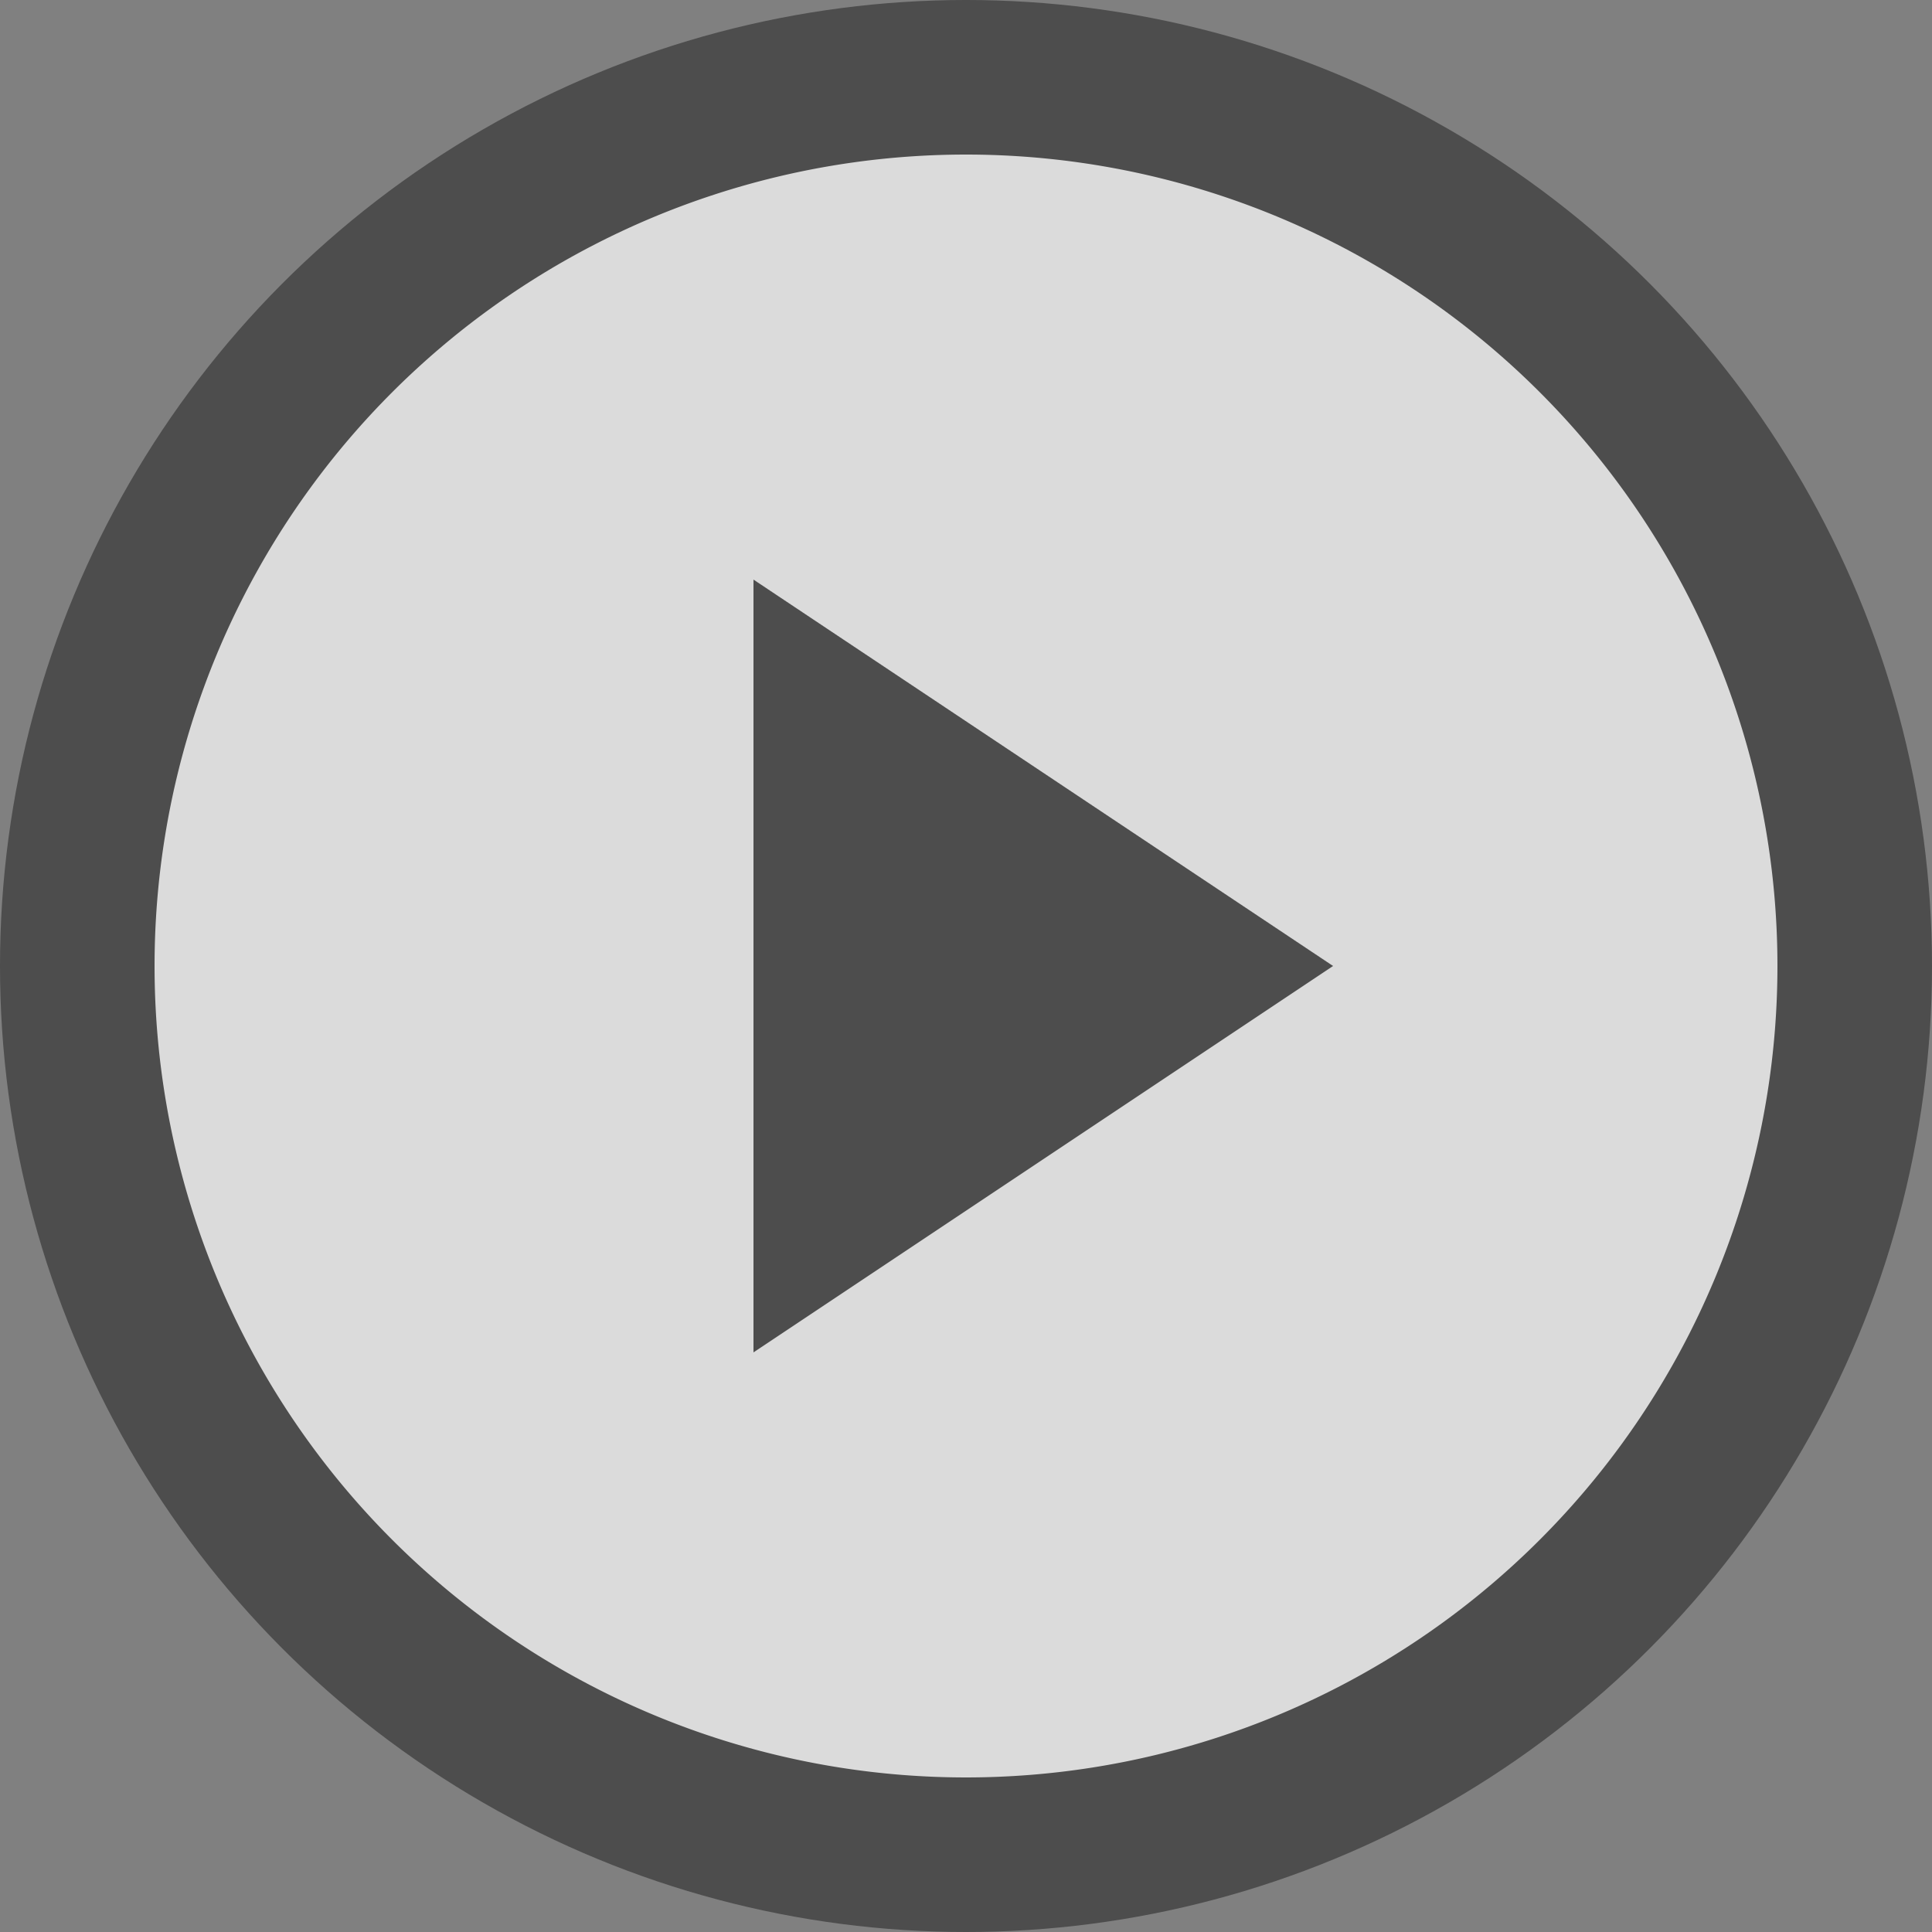 <?xml version="1.0" encoding="UTF-8"?>
<svg viewBox="0 0 50 50" xmlns="http://www.w3.org/2000/svg">
<rect x="0" y="0" width="50" height="50" fill="#808080" stroke="none"/>
<circle cx="25" cy="25" r="25" fill-opacity=".4"/>
<path d="m25 25m-21 0a21 21 0 1 0 42 0 21 21 0 1 0-42 0m15.5-10v20l15-10z" fill="#fff" fill-opacity=".8" fill-rule="evenodd"/>
</svg>
